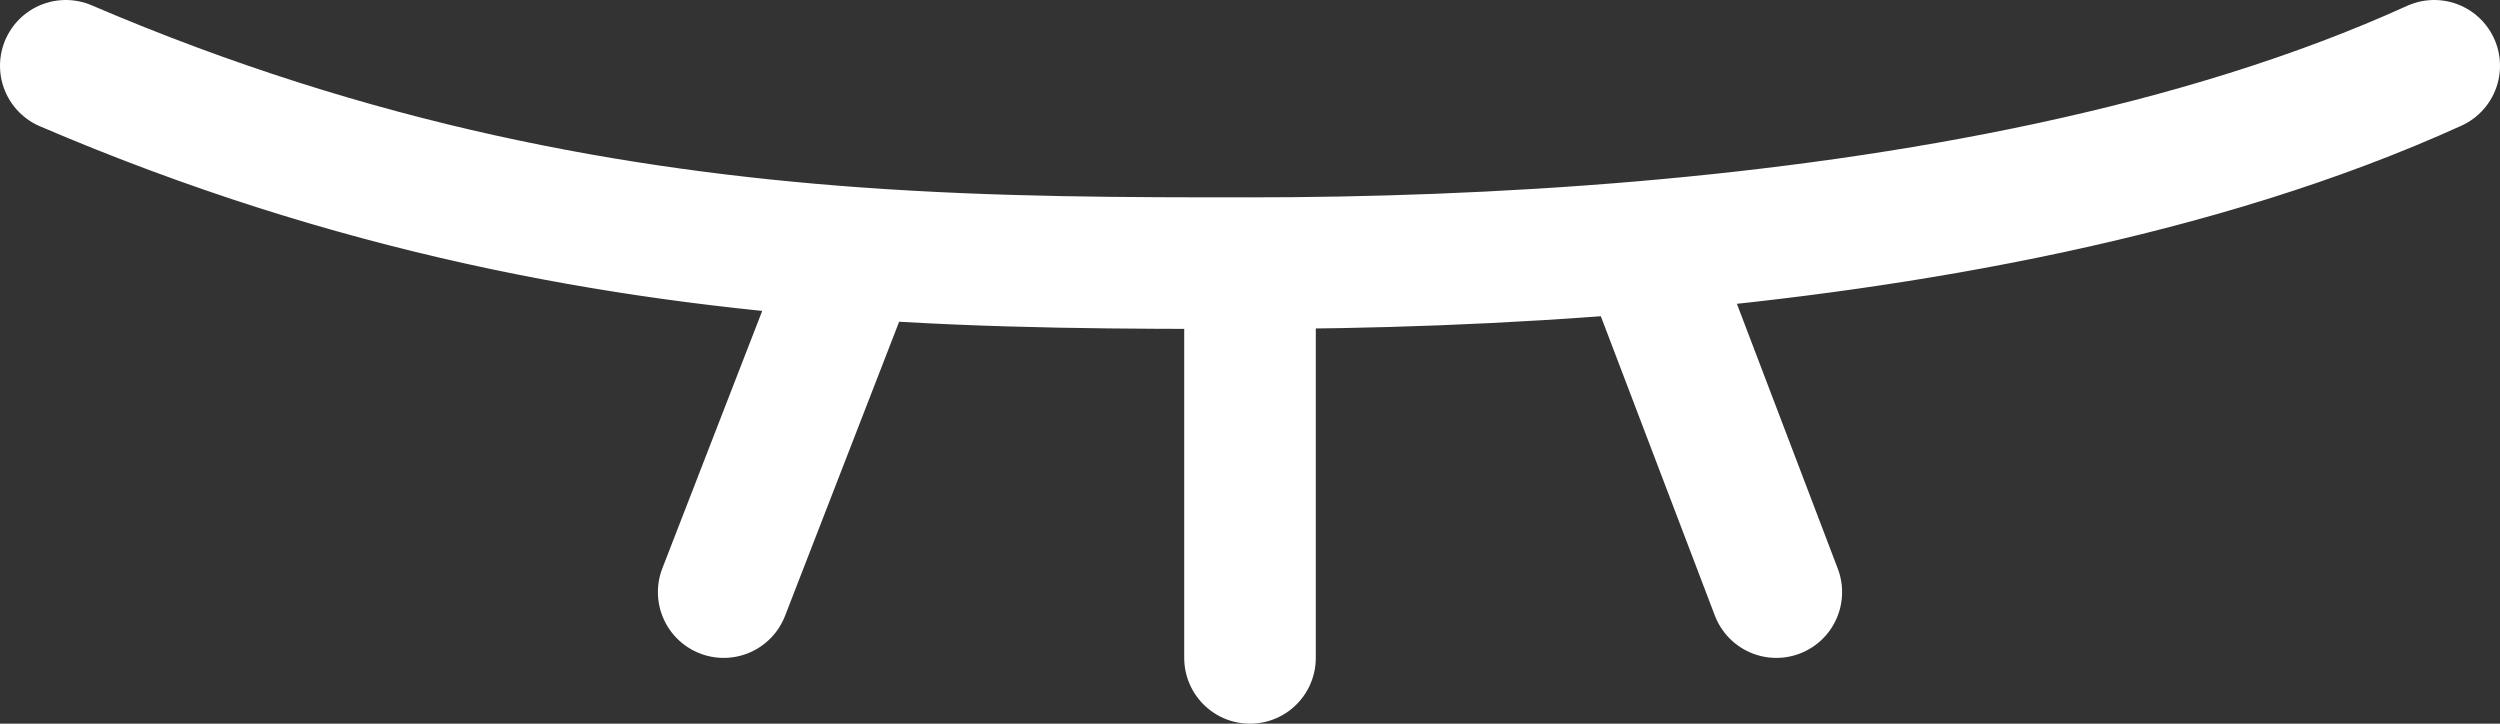 <svg width="38" height="11" viewBox="0 0 38 11" fill="none" xmlns="http://www.w3.org/2000/svg">
<rect x="0" y="0" width="38" height="11" fill="#333333" stroke="none"/>
<path d="M1 1C5.394 2.883 9.394 3.584 13 3.845M19 4C17.139 4 15.139 4 13 3.845M19 4V10M19 4C20.756 4 22.822 3.938 25 3.75M37 1C33.432 2.622 29.023 3.402 25 3.75M13 3.845L11 9M25 3.75L27 9" stroke="white" stroke-width="2" stroke-linecap="round"/>
</svg>
